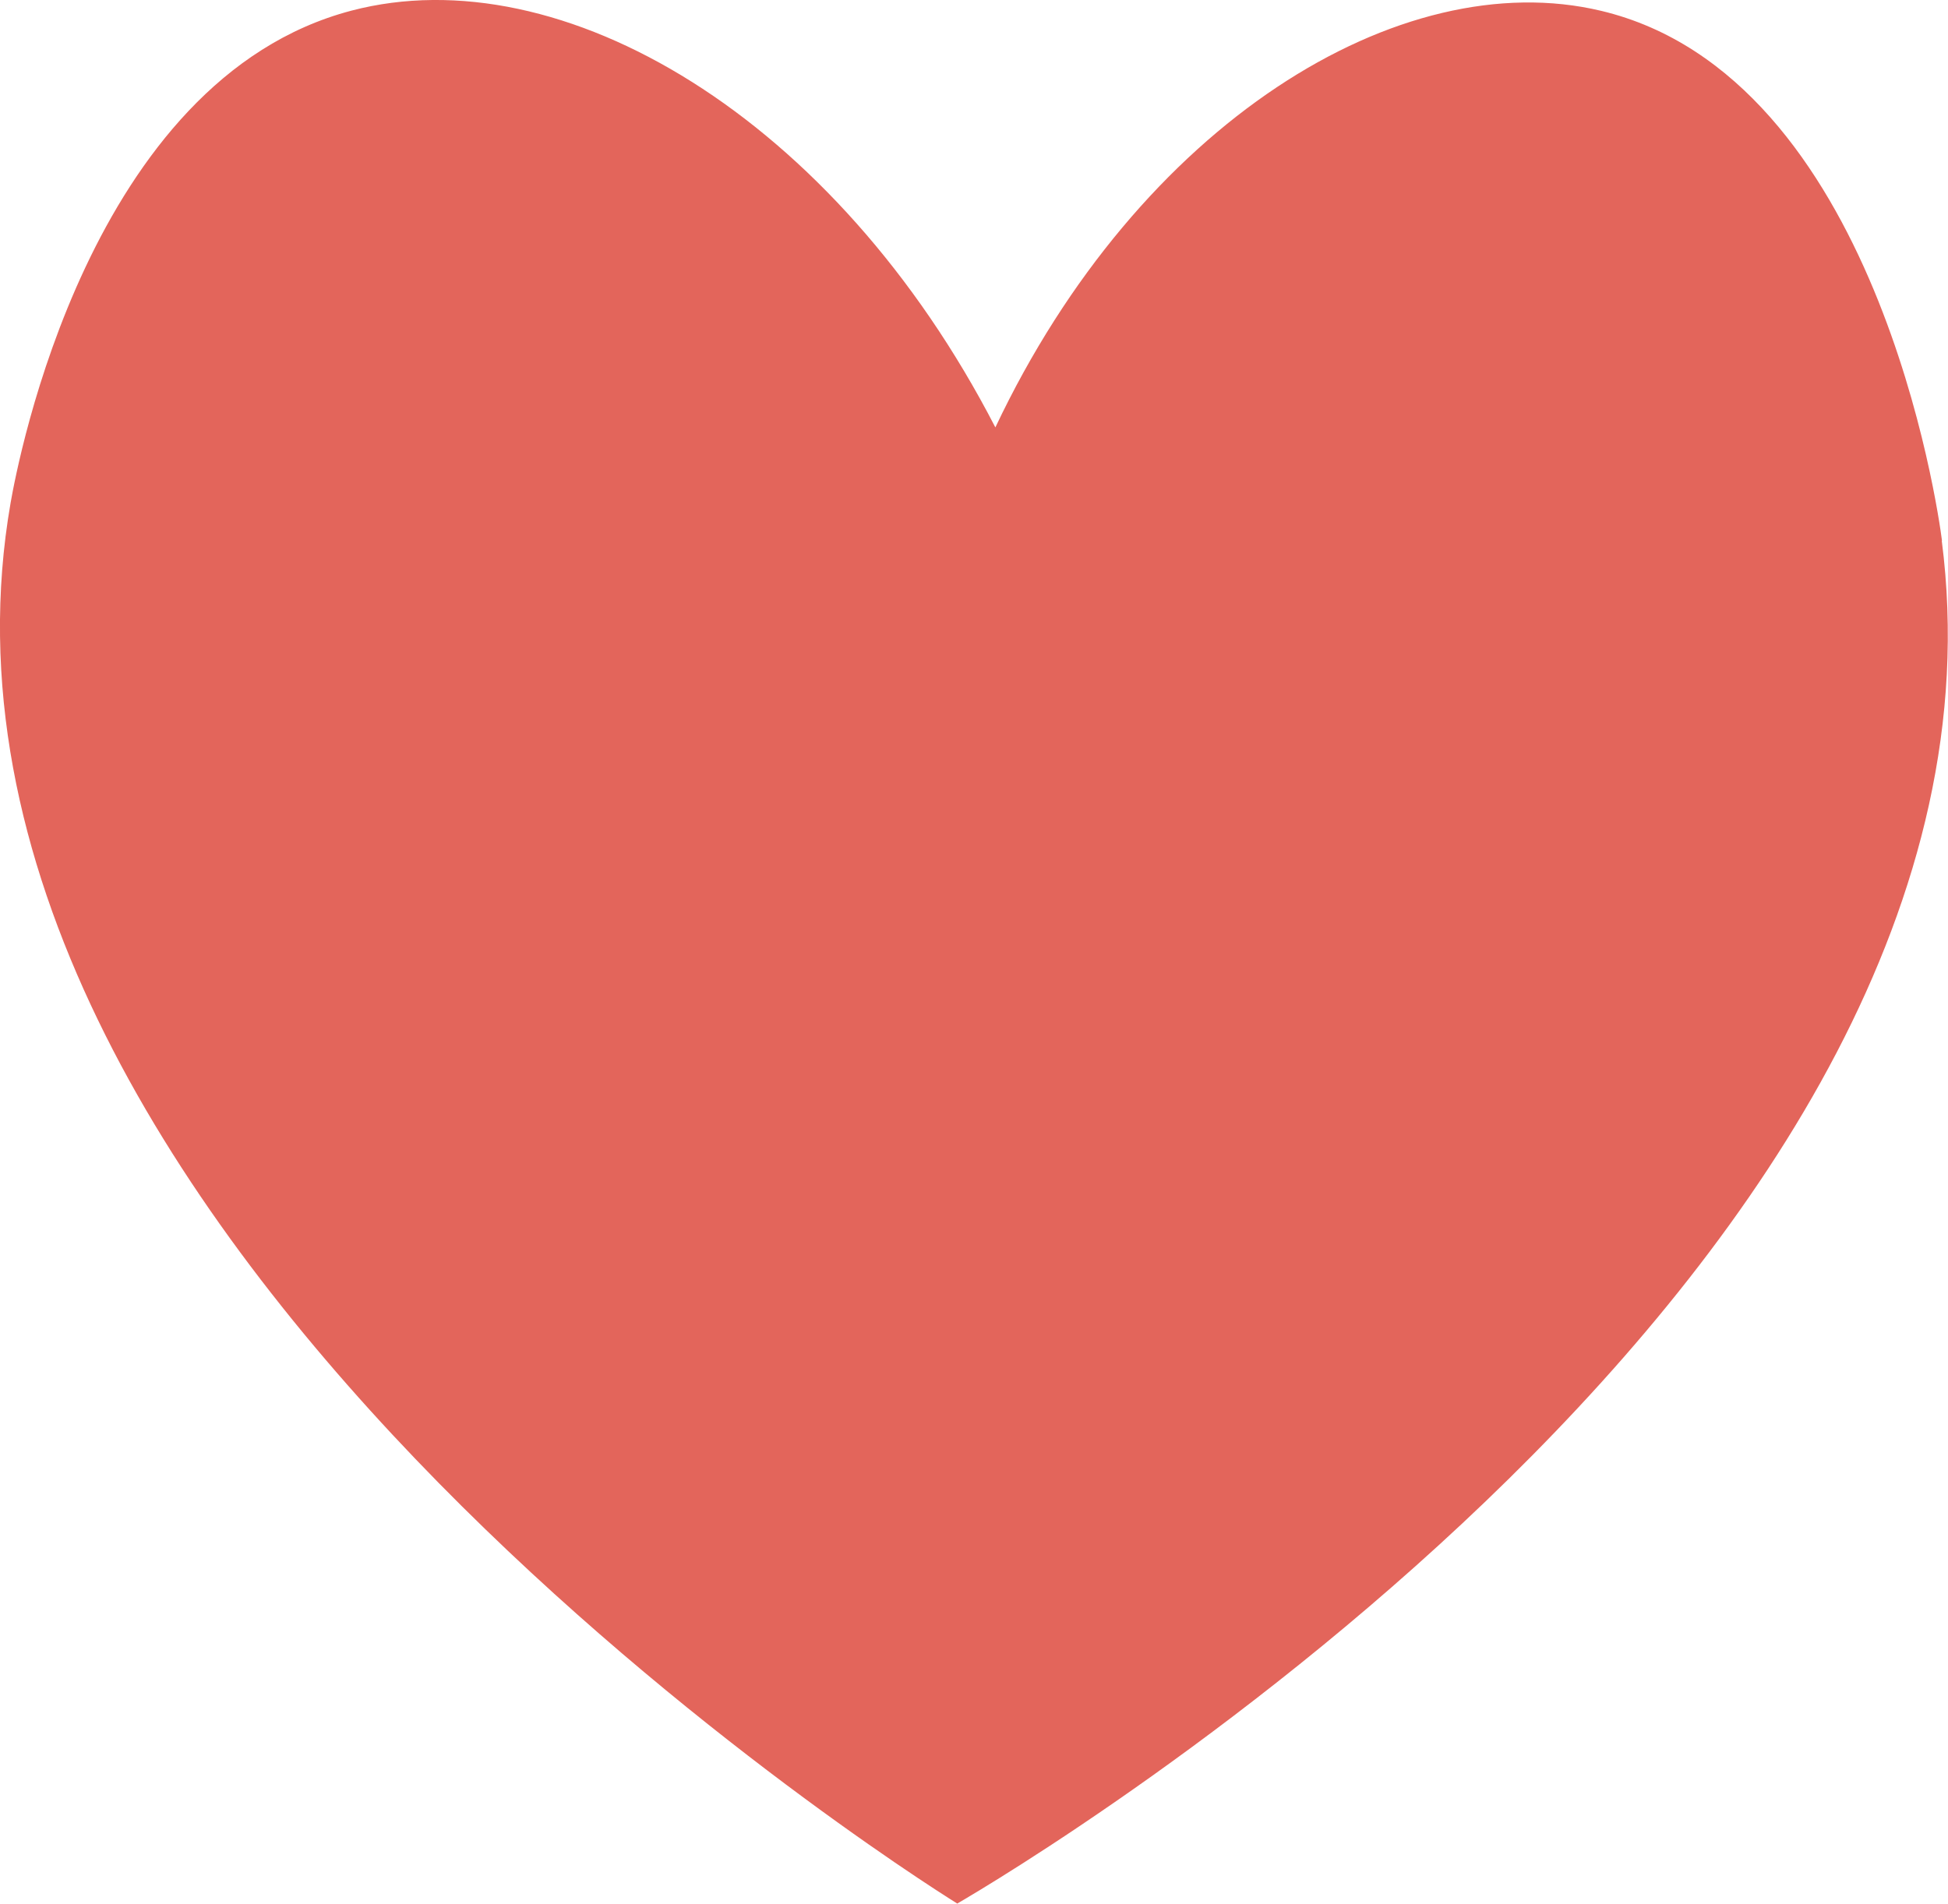 <?xml version="1.0" encoding="UTF-8"?>
<svg id="Layer_2" xmlns="http://www.w3.org/2000/svg" viewBox="0 0 71.59 69.98">
  <defs>
    <style>
      .cls-1 {
        fill: #e3655b;
      }
    </style>
  </defs>
  <g id="Layer_1-2" data-name="Layer_1">
    <path class="cls-1" d="M71.37,19.88c-.14-1.11-2.4-17.06-12.52-19.48-7.39-1.77-16.99,4.15-22.27,15.31C30.69,4.29,20.62-1.63,12.92.39,3.28,2.92.65,17,.39,18.48c-4.59,26.4,32.68,50.18,34.79,51.49,2.43-1.41,39.61-23.57,36.18-50.1Z"/>
  </g>
</svg>